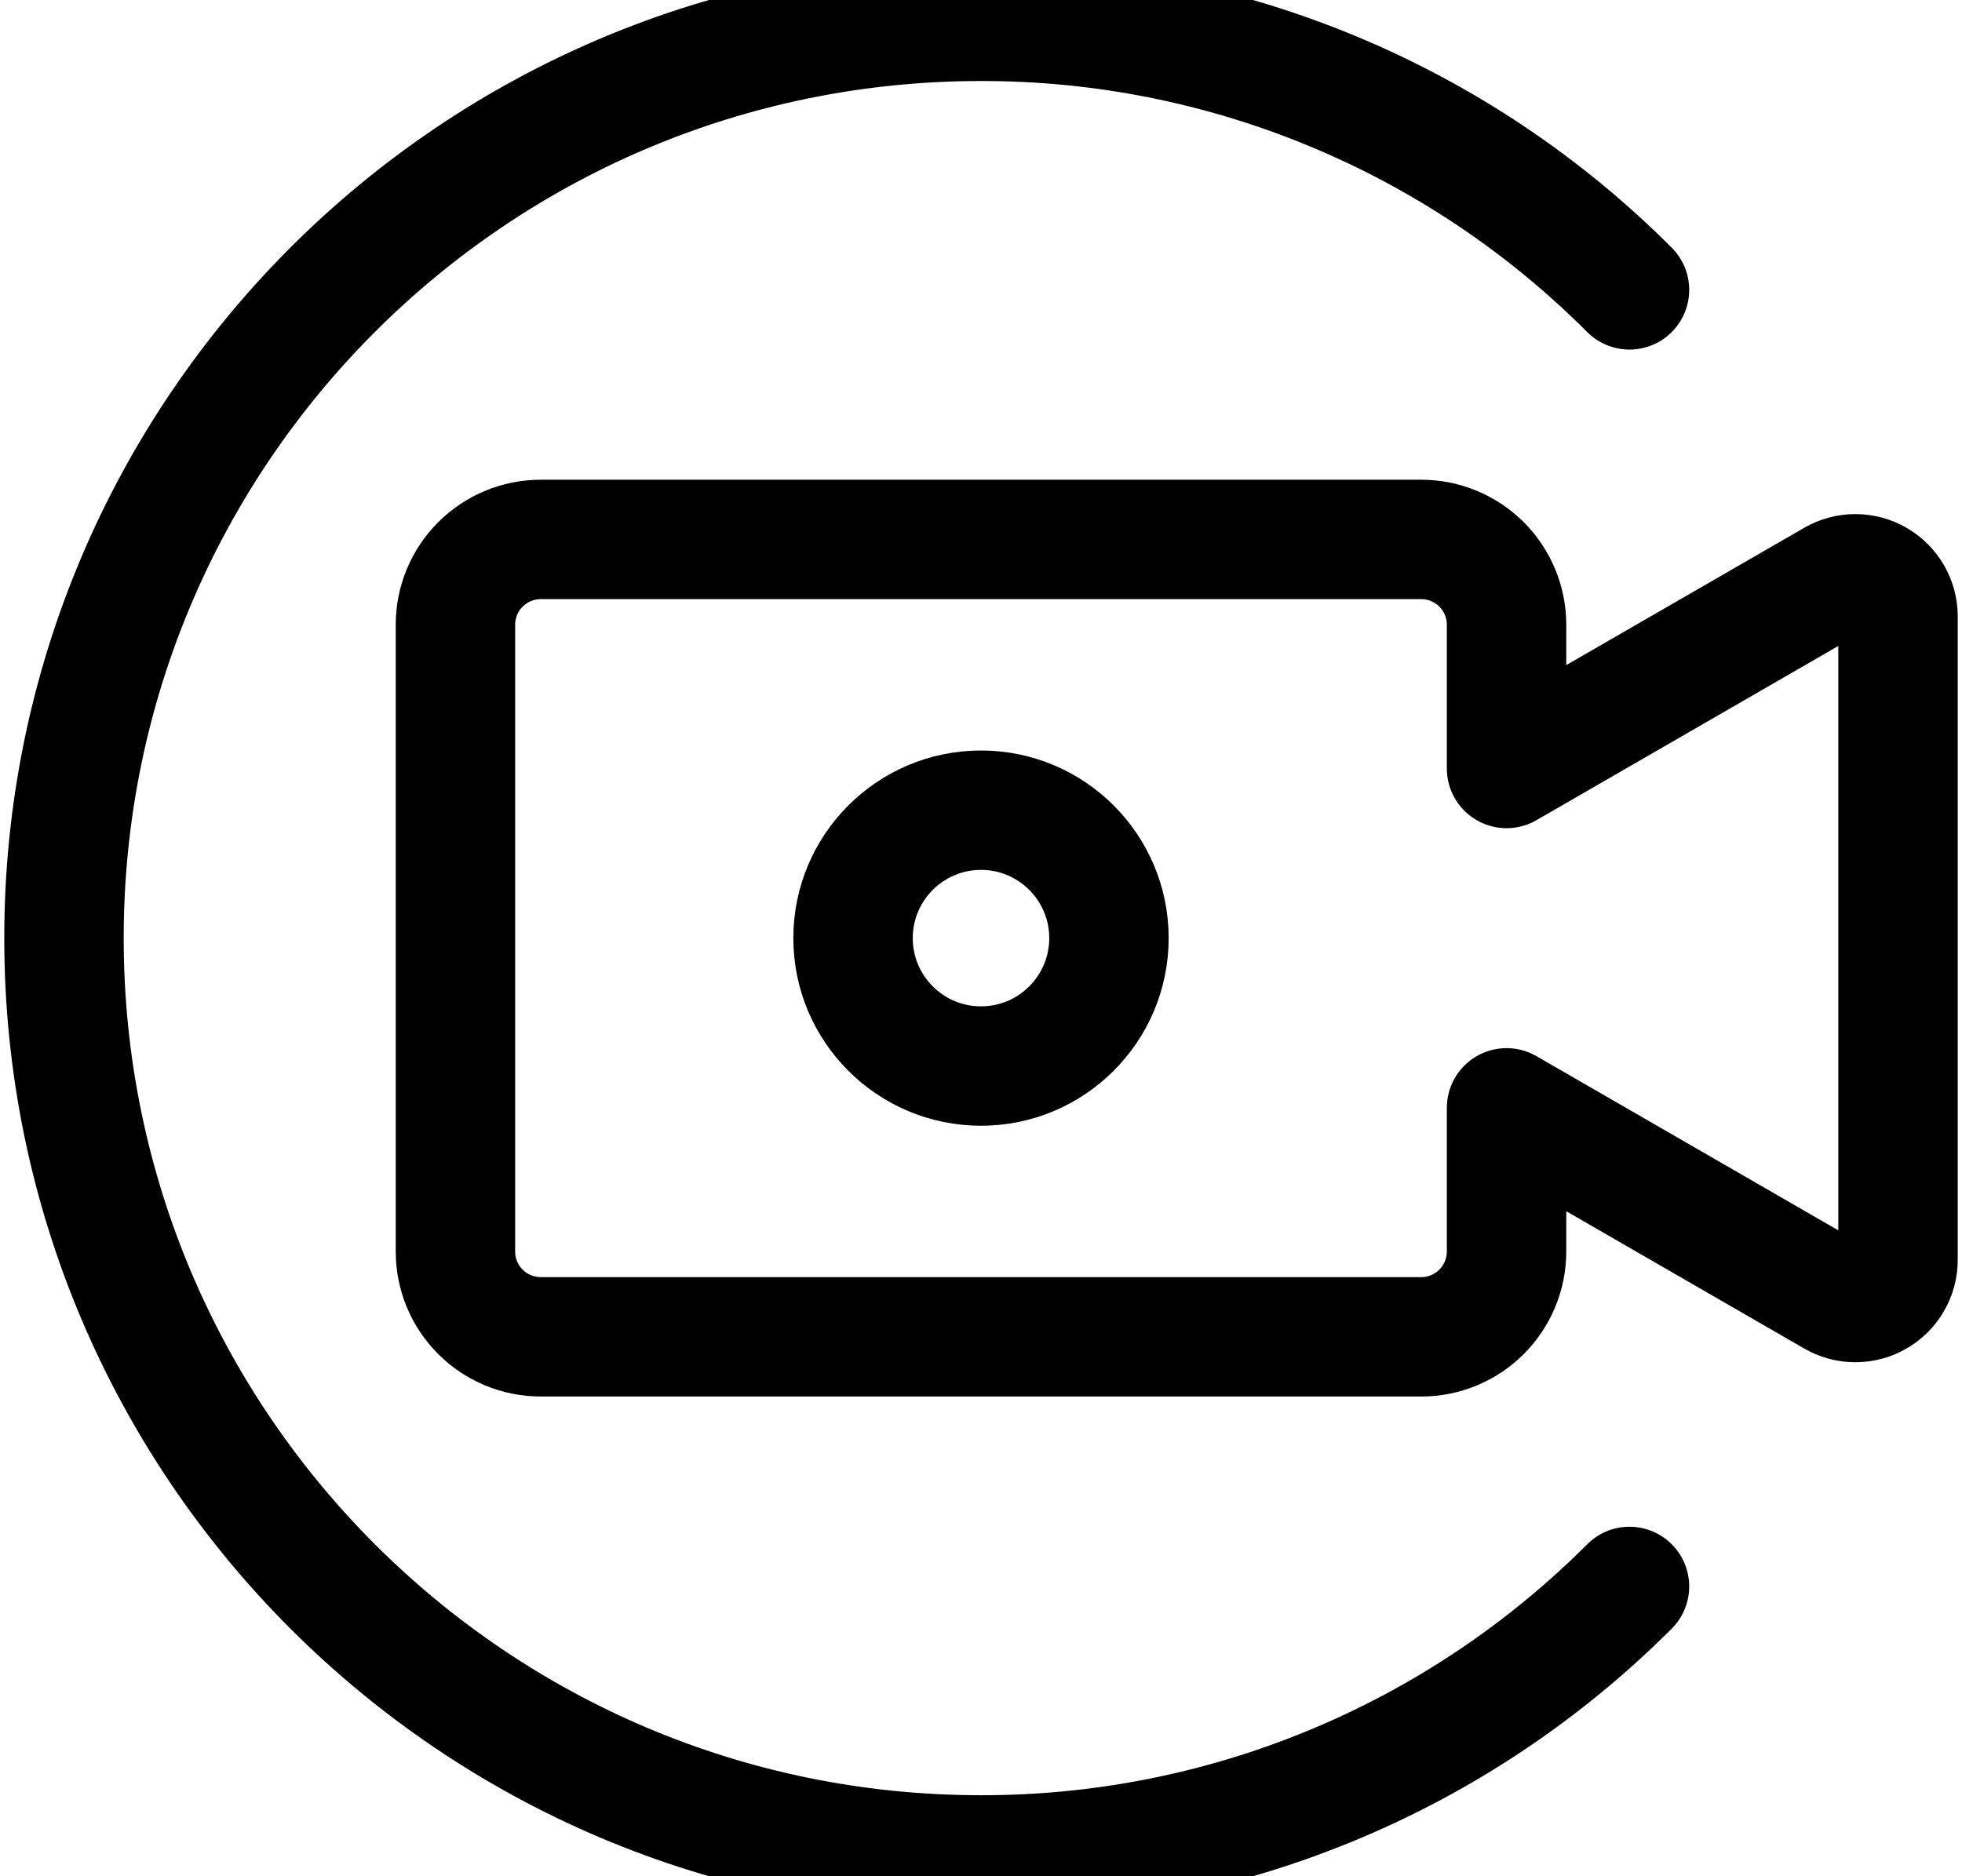 <svg width="23" height="22" viewBox="0 0 23 22" fill="none" xmlns="http://www.w3.org/2000/svg">
<path d="M19.102 18.602C18.104 19.601 16.919 20.394 15.615 20.934C14.31 21.475 12.912 21.752 11.5 21.75C5.563 21.75 0.75 16.937 0.75 11C0.75 5.063 5.563 0.25 11.5 0.25C12.912 0.248 14.31 0.525 15.615 1.066C16.919 1.606 18.104 2.399 19.102 3.399" stroke="black" stroke-width="1.4" stroke-linecap="round" stroke-linejoin="round"/>
<path d="M21.5 6.795L17.661 9.011V7.325C17.661 7.06 17.555 6.806 17.368 6.618C17.18 6.431 16.926 6.325 16.661 6.325H6.339C6.074 6.325 5.819 6.431 5.632 6.618C5.444 6.806 5.339 7.06 5.339 7.325V14.675C5.339 14.94 5.444 15.195 5.632 15.382C5.819 15.57 6.074 15.675 6.339 15.675H16.661C16.926 15.675 17.18 15.57 17.368 15.382C17.555 15.195 17.661 14.94 17.661 14.675V12.99L21.5 15.206C21.576 15.25 21.662 15.273 21.75 15.273C21.838 15.273 21.924 15.25 22 15.206C22.076 15.162 22.139 15.099 22.183 15.023C22.227 14.947 22.25 14.861 22.25 14.773V7.228C22.25 7.14 22.227 7.054 22.183 6.978C22.139 6.902 22.076 6.839 22 6.795C21.924 6.751 21.838 6.728 21.75 6.728C21.662 6.728 21.576 6.751 21.5 6.795Z" stroke="black" stroke-width="1.4" stroke-linecap="round" stroke-linejoin="round"/>
<path d="M11.5 12.5C12.328 12.5 13 11.828 13 11C13 10.172 12.328 9.5 11.5 9.5C10.672 9.5 10 10.172 10 11C10 11.828 10.672 12.5 11.5 12.5Z" stroke="black" stroke-width="1.4" stroke-linecap="round" stroke-linejoin="round"/>
</svg>
